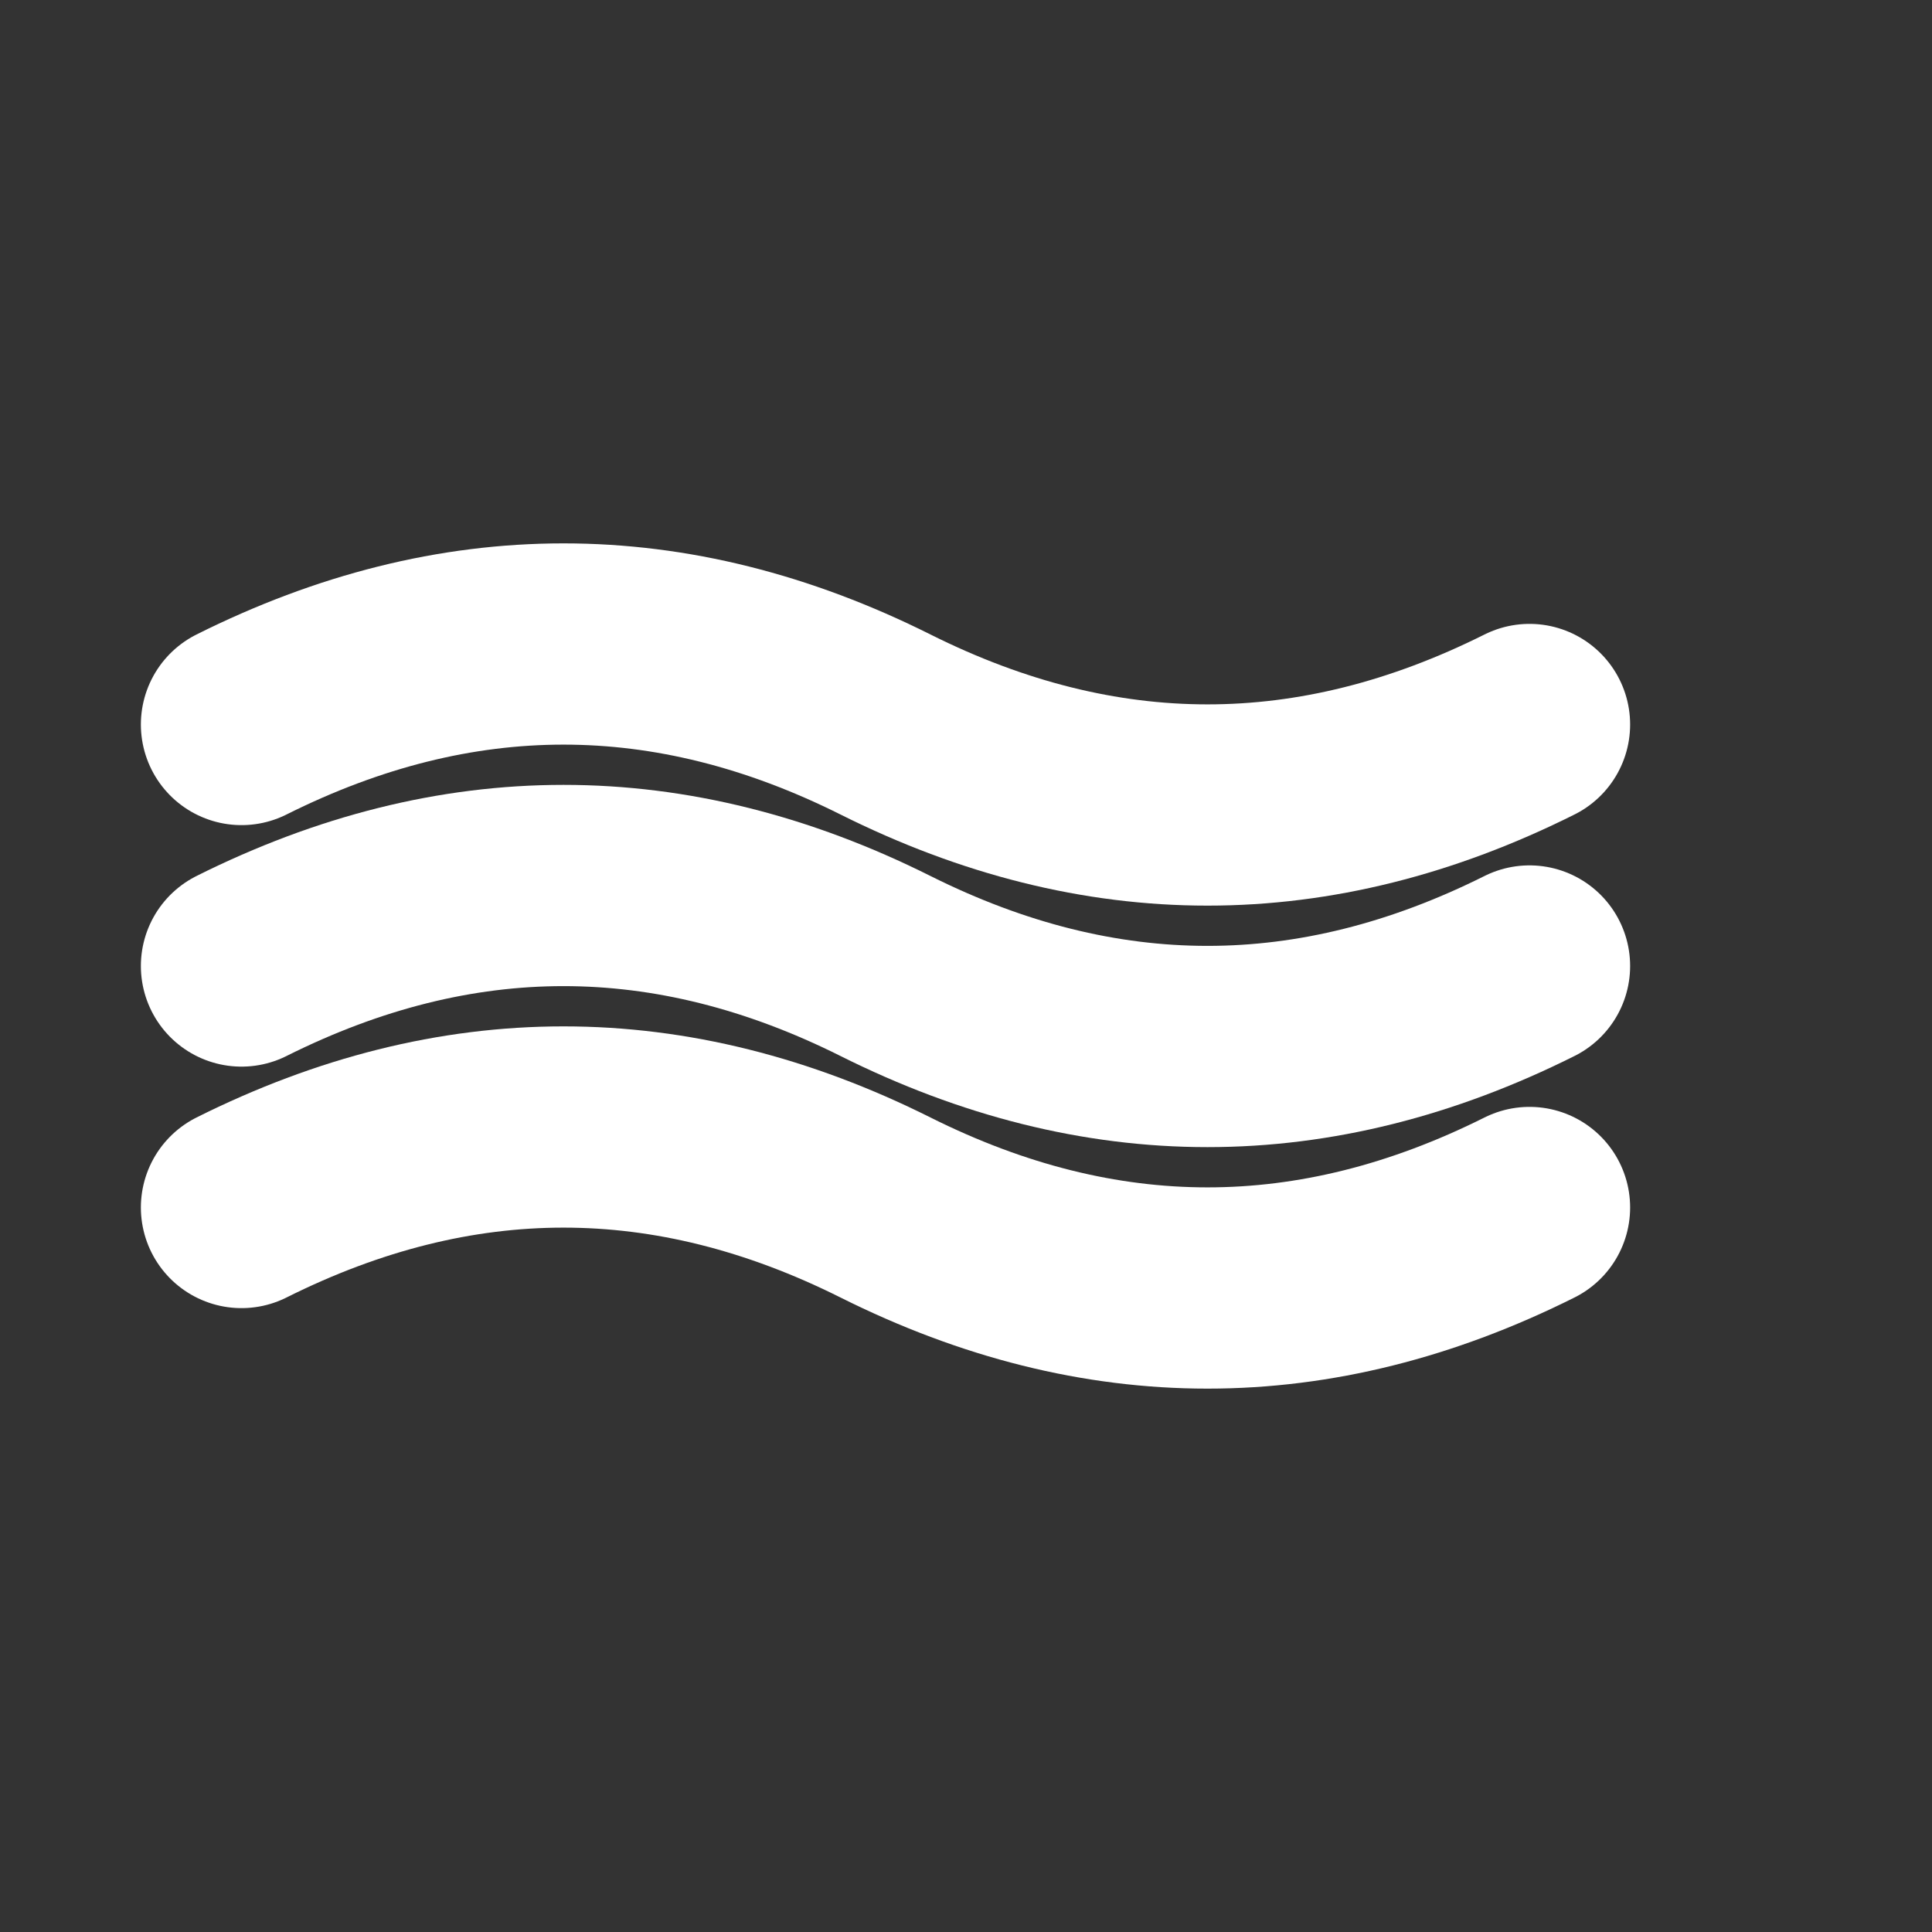 <svg width="24" height="24" viewBox="0 0 24 24" xmlns="http://www.w3.org/2000/svg">
  <rect x="0" y="0" width="24" height="24" fill="#333333" stroke="none"/>
  <!-- Three horizontal wavy lines (water ripples) -->
  <path d="M 3 9 Q 7 7, 11 9 T 19 9" 
        stroke="#FFFFFF" 
        stroke-width="2.5" 
        fill="none" 
        stroke-linecap="round"/>
  <path d="M 3 12 Q 7 10, 11 12 T 19 12" 
        stroke="#FFFFFF" 
        stroke-width="2.5" 
        fill="none" 
        stroke-linecap="round"/>
  <path d="M 3 15 Q 7 13, 11 15 T 19 15" 
        stroke="#FFFFFF" 
        stroke-width="2.5" 
        fill="none" 
        stroke-linecap="round"/>
</svg>

